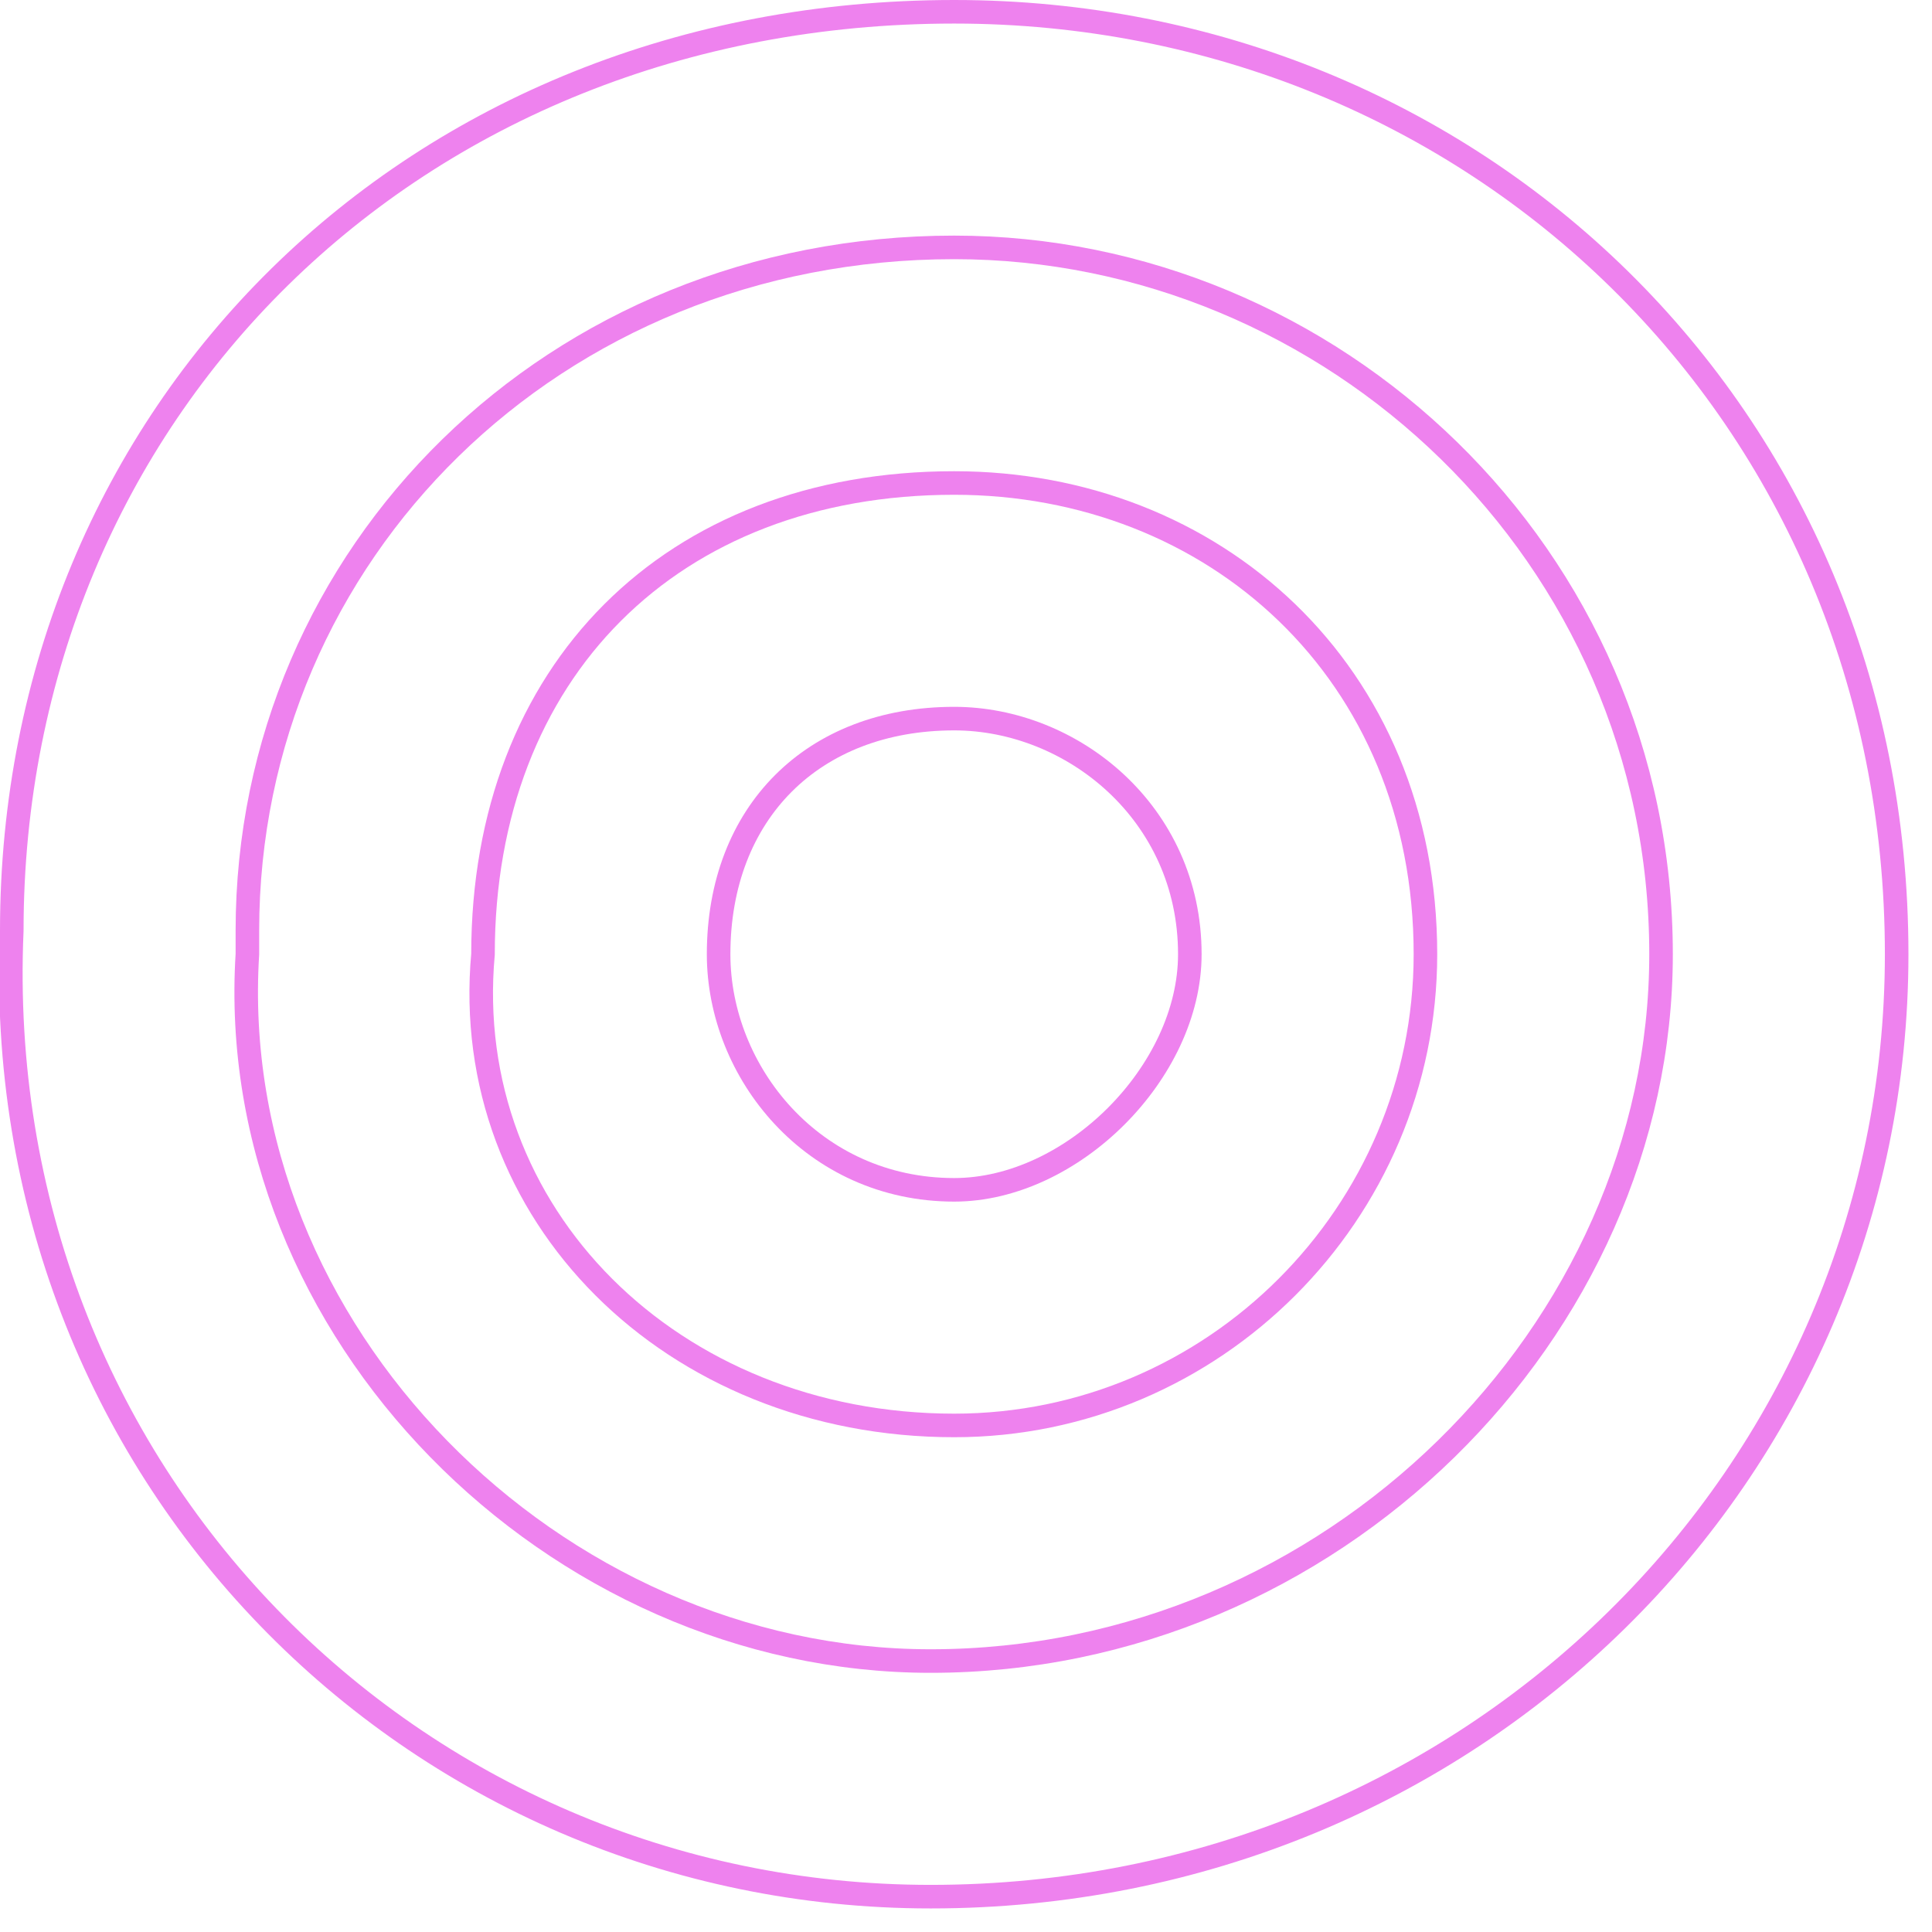 <?xml version="1.0" encoding="UTF-8"?>
<svg xmlns="http://www.w3.org/2000/svg" xmlns:xlink="http://www.w3.org/1999/xlink" width="80pt" height="80pt" viewBox="0 0 82 82" version="1.1">
<g id="surface2830">
<path style="fill:none;stroke-width:1;stroke-linecap:round;stroke-linejoin:miter;stroke:rgb(93.333%,50.98%,93.333%);stroke-opacity:1;stroke-miterlimit:10;" d="M 80.5 40.5 C 80.5 62.5 62.5 80.5 39.5 80.5 C 17.5 80.5 -0.5 62.5 0.5 39.5 C 0.5 17.5 17.5 0.5 40.5 0.5 C 62.5 0.5 80.5 17.5 80.5 40.5 Z M 80.5 40.5 "/>
<path style="fill:none;stroke-width:1;stroke-linecap:round;stroke-linejoin:miter;stroke:rgb(93.333%,50.98%,93.333%);stroke-opacity:1;stroke-miterlimit:10;" d="M 70.5 40.5 C 70.5 56.5 56.5 70.5 39.5 70.5 C 23.5 70.5 9.5 56.5 10.5 40.5 L 10.5 39.5 C 10.5 23.5 23.5 10.5 40.5 10.5 C 56.5 10.5 70.5 23.5 70.5 40.5 Z M 70.5 40.5 "/>
<path style="fill:none;stroke-width:1;stroke-linecap:round;stroke-linejoin:miter;stroke:rgb(93.333%,50.98%,93.333%);stroke-opacity:1;stroke-miterlimit:10;" d="M 60.5 40.5 C 60.5 51.5 51.5 60.5 40.5 60.5 C 28.5 60.5 19.5 51.5 20.5 40.5 C 20.5 28.5 28.5 20.5 40.5 20.5 C 51.5 20.5 60.5 28.5 60.5 40.5 Z M 60.5 40.5 "/>
<path style="fill:none;stroke-width:1;stroke-linecap:round;stroke-linejoin:miter;stroke:rgb(93.333%,50.98%,93.333%);stroke-opacity:1;stroke-miterlimit:10;" d="M 50.5 40.5 C 50.5 45.5 45.5 50.5 40.5 50.5 C 34.5 50.5 30.5 45.5 30.5 40.5 C 30.5 34.5 34.5 30.5 40.5 30.5 C 45.5 30.5 50.5 34.5 50.5 40.5 Z M 50.5 40.5 "/>
<path style="fill:none;stroke-width:1;stroke-linecap:round;stroke-linejoin:miter;stroke:rgb(93.333%,50.98%,93.333%);stroke-opacity:1;stroke-miterlimit:10;" d="M 40.5 40.5 Z M 40.5 40.5 "/>
</g>
</svg>
